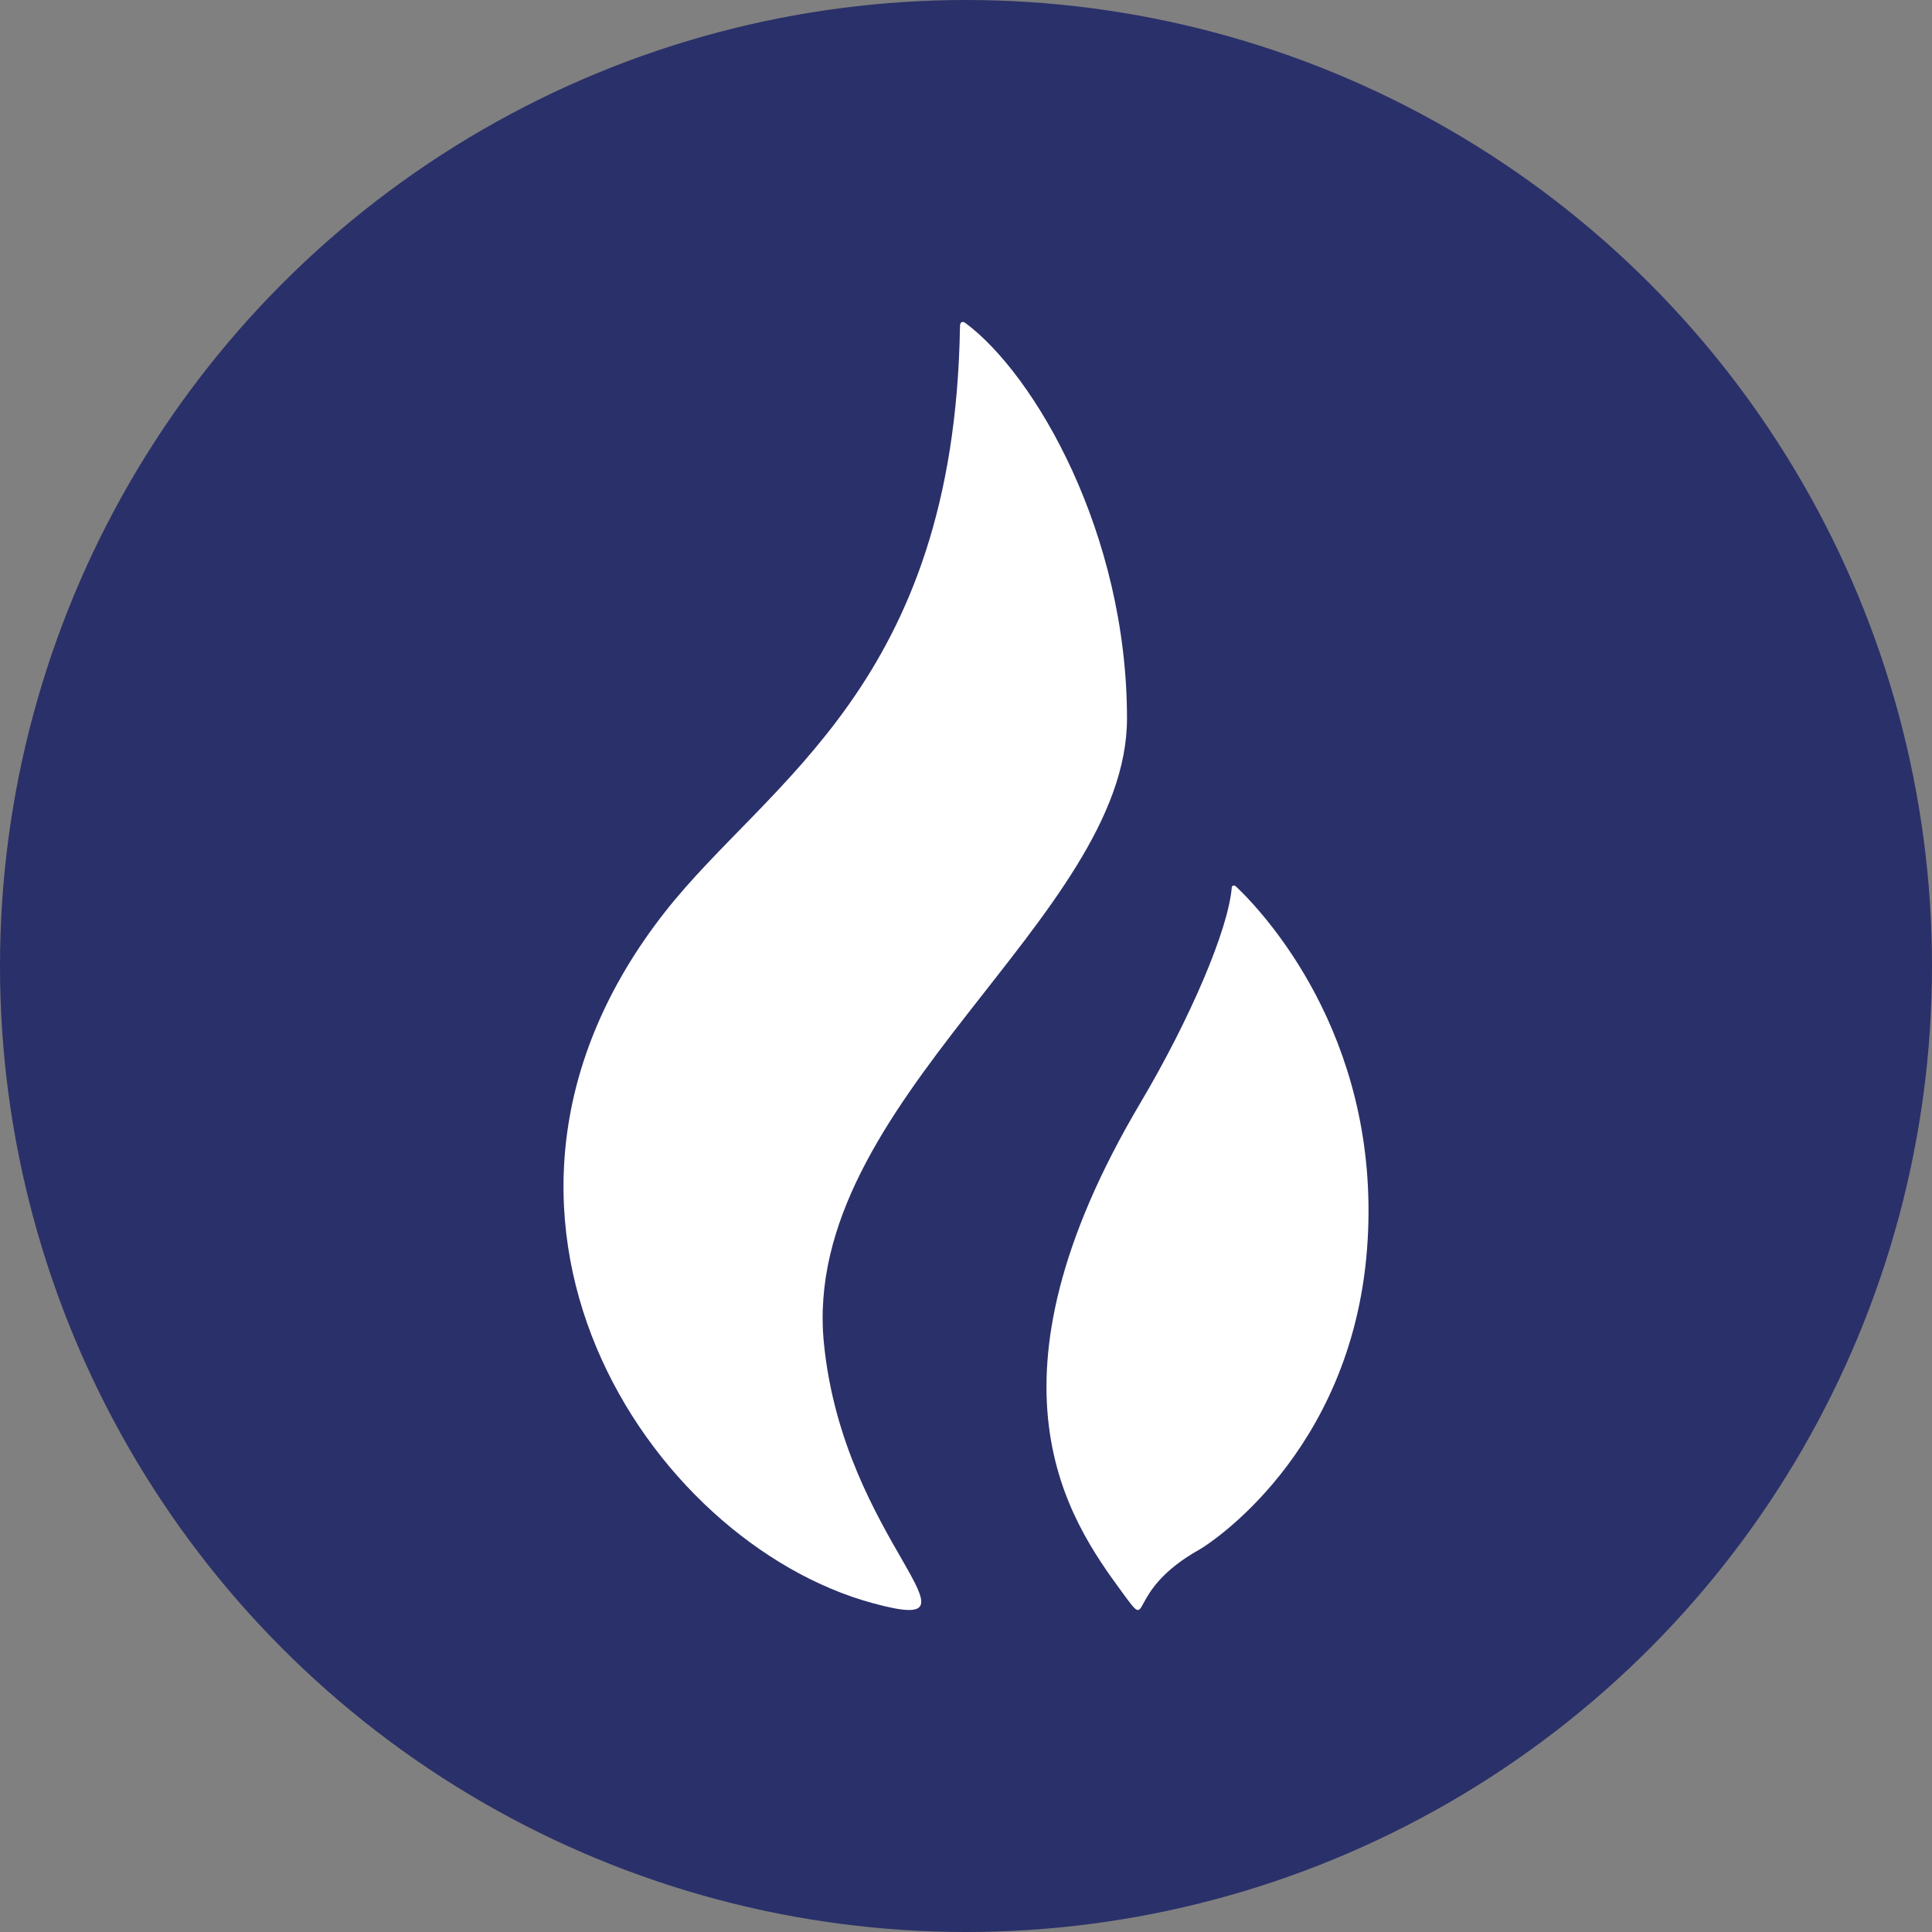 <svg width="24" height="24" fill="none" xmlns="http://www.w3.org/2000/svg"><rect width="100%" height="100%" fill="#808080" stroke="none"/><circle cx="12" cy="12" r="12" fill="#2a3069"/><path d="M14 8.924c0-2.297-1.143-4.273-2.013-4.916-.003-.002-.066-.037-.061.055l-.001.003c-.073 4.436-2.387 5.638-3.66 7.257-2.937 3.737-.206 7.835 2.576 8.592 1.556.424-.36-.75-.606-3.228C9.936 13.69 14 11.404 14 8.924z" fill="#fff"/><path d="M15.352 11.01c-.015-.01-.036-.019-.05.008-.04.525-.522 1.647-1.133 2.678-2.073 3.496-.892 5.181-.227 6.087.385.525 0 0 .963-.537.076-.042 1.881-1.168 2.077-3.732.19-2.484-1.152-4.049-1.63-4.504z" fill="#fff"/></svg>
